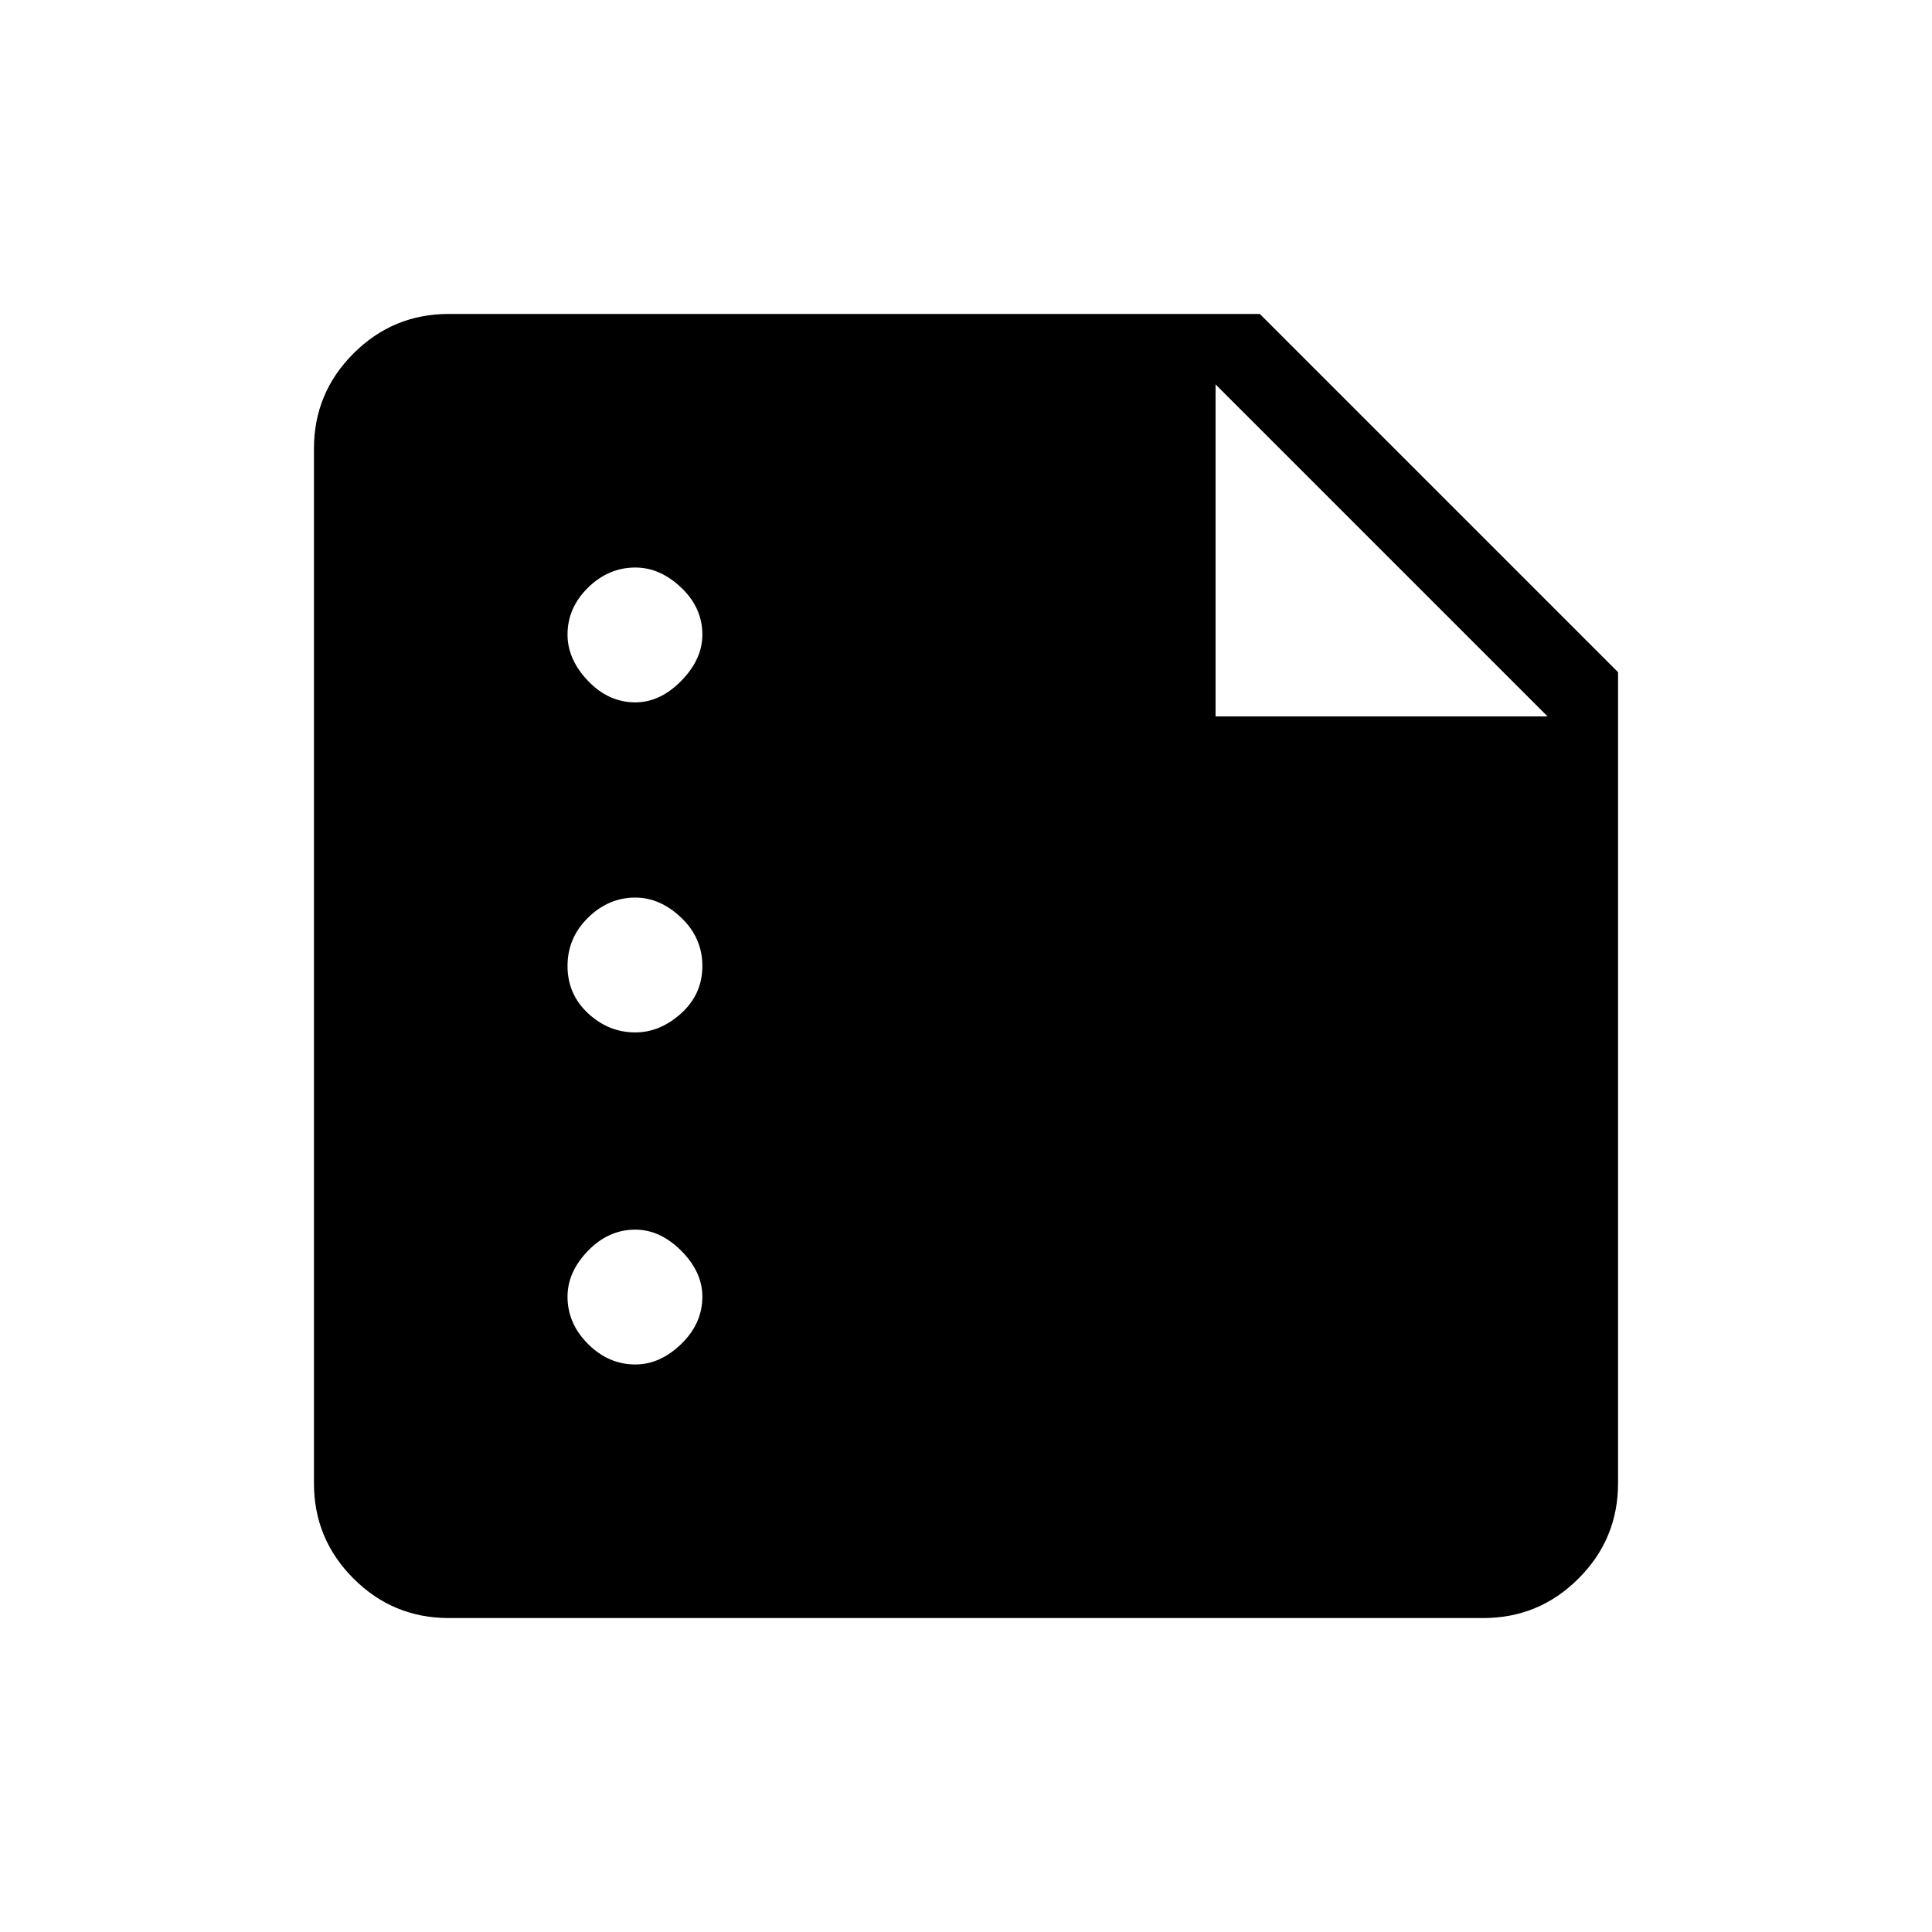 <svg xmlns="http://www.w3.org/2000/svg" height="48" viewBox="0 -960 960 960" width="48"><path d="M223-156q-27.73 0-47.36-19.64Q156-195.27 156-223v-514q0-27.72 19.64-47.36Q195.27-804 223-804h403l178 178v403q0 27.73-19.64 47.36Q764.72-156 737-156H223Zm92.68-126q12.32 0 22.82-10.18 10.5-10.19 10.5-23.5 0-12.32-10.5-22.82T315.68-349q-13.31 0-23.5 10.5Q282-328 282-315.68q0 13.31 10.18 23.5Q302.37-282 315.68-282Zm0-165q12.32 0 22.82-9.5T349-480q0-14-10.5-24t-22.82-10q-13.31 0-23.5 10Q282-494 282-480t10.18 23.5q10.19 9.5 23.5 9.5Zm0-164q12.32 0 22.82-10.68 10.5-10.69 10.5-23Q349-658 338.5-668t-22.82-10q-13.31 0-23.5 10Q282-658 282-644.68q0 12.31 10.18 23Q302.37-611 315.68-611ZM604-604h165L604-769v165Z"/></svg>